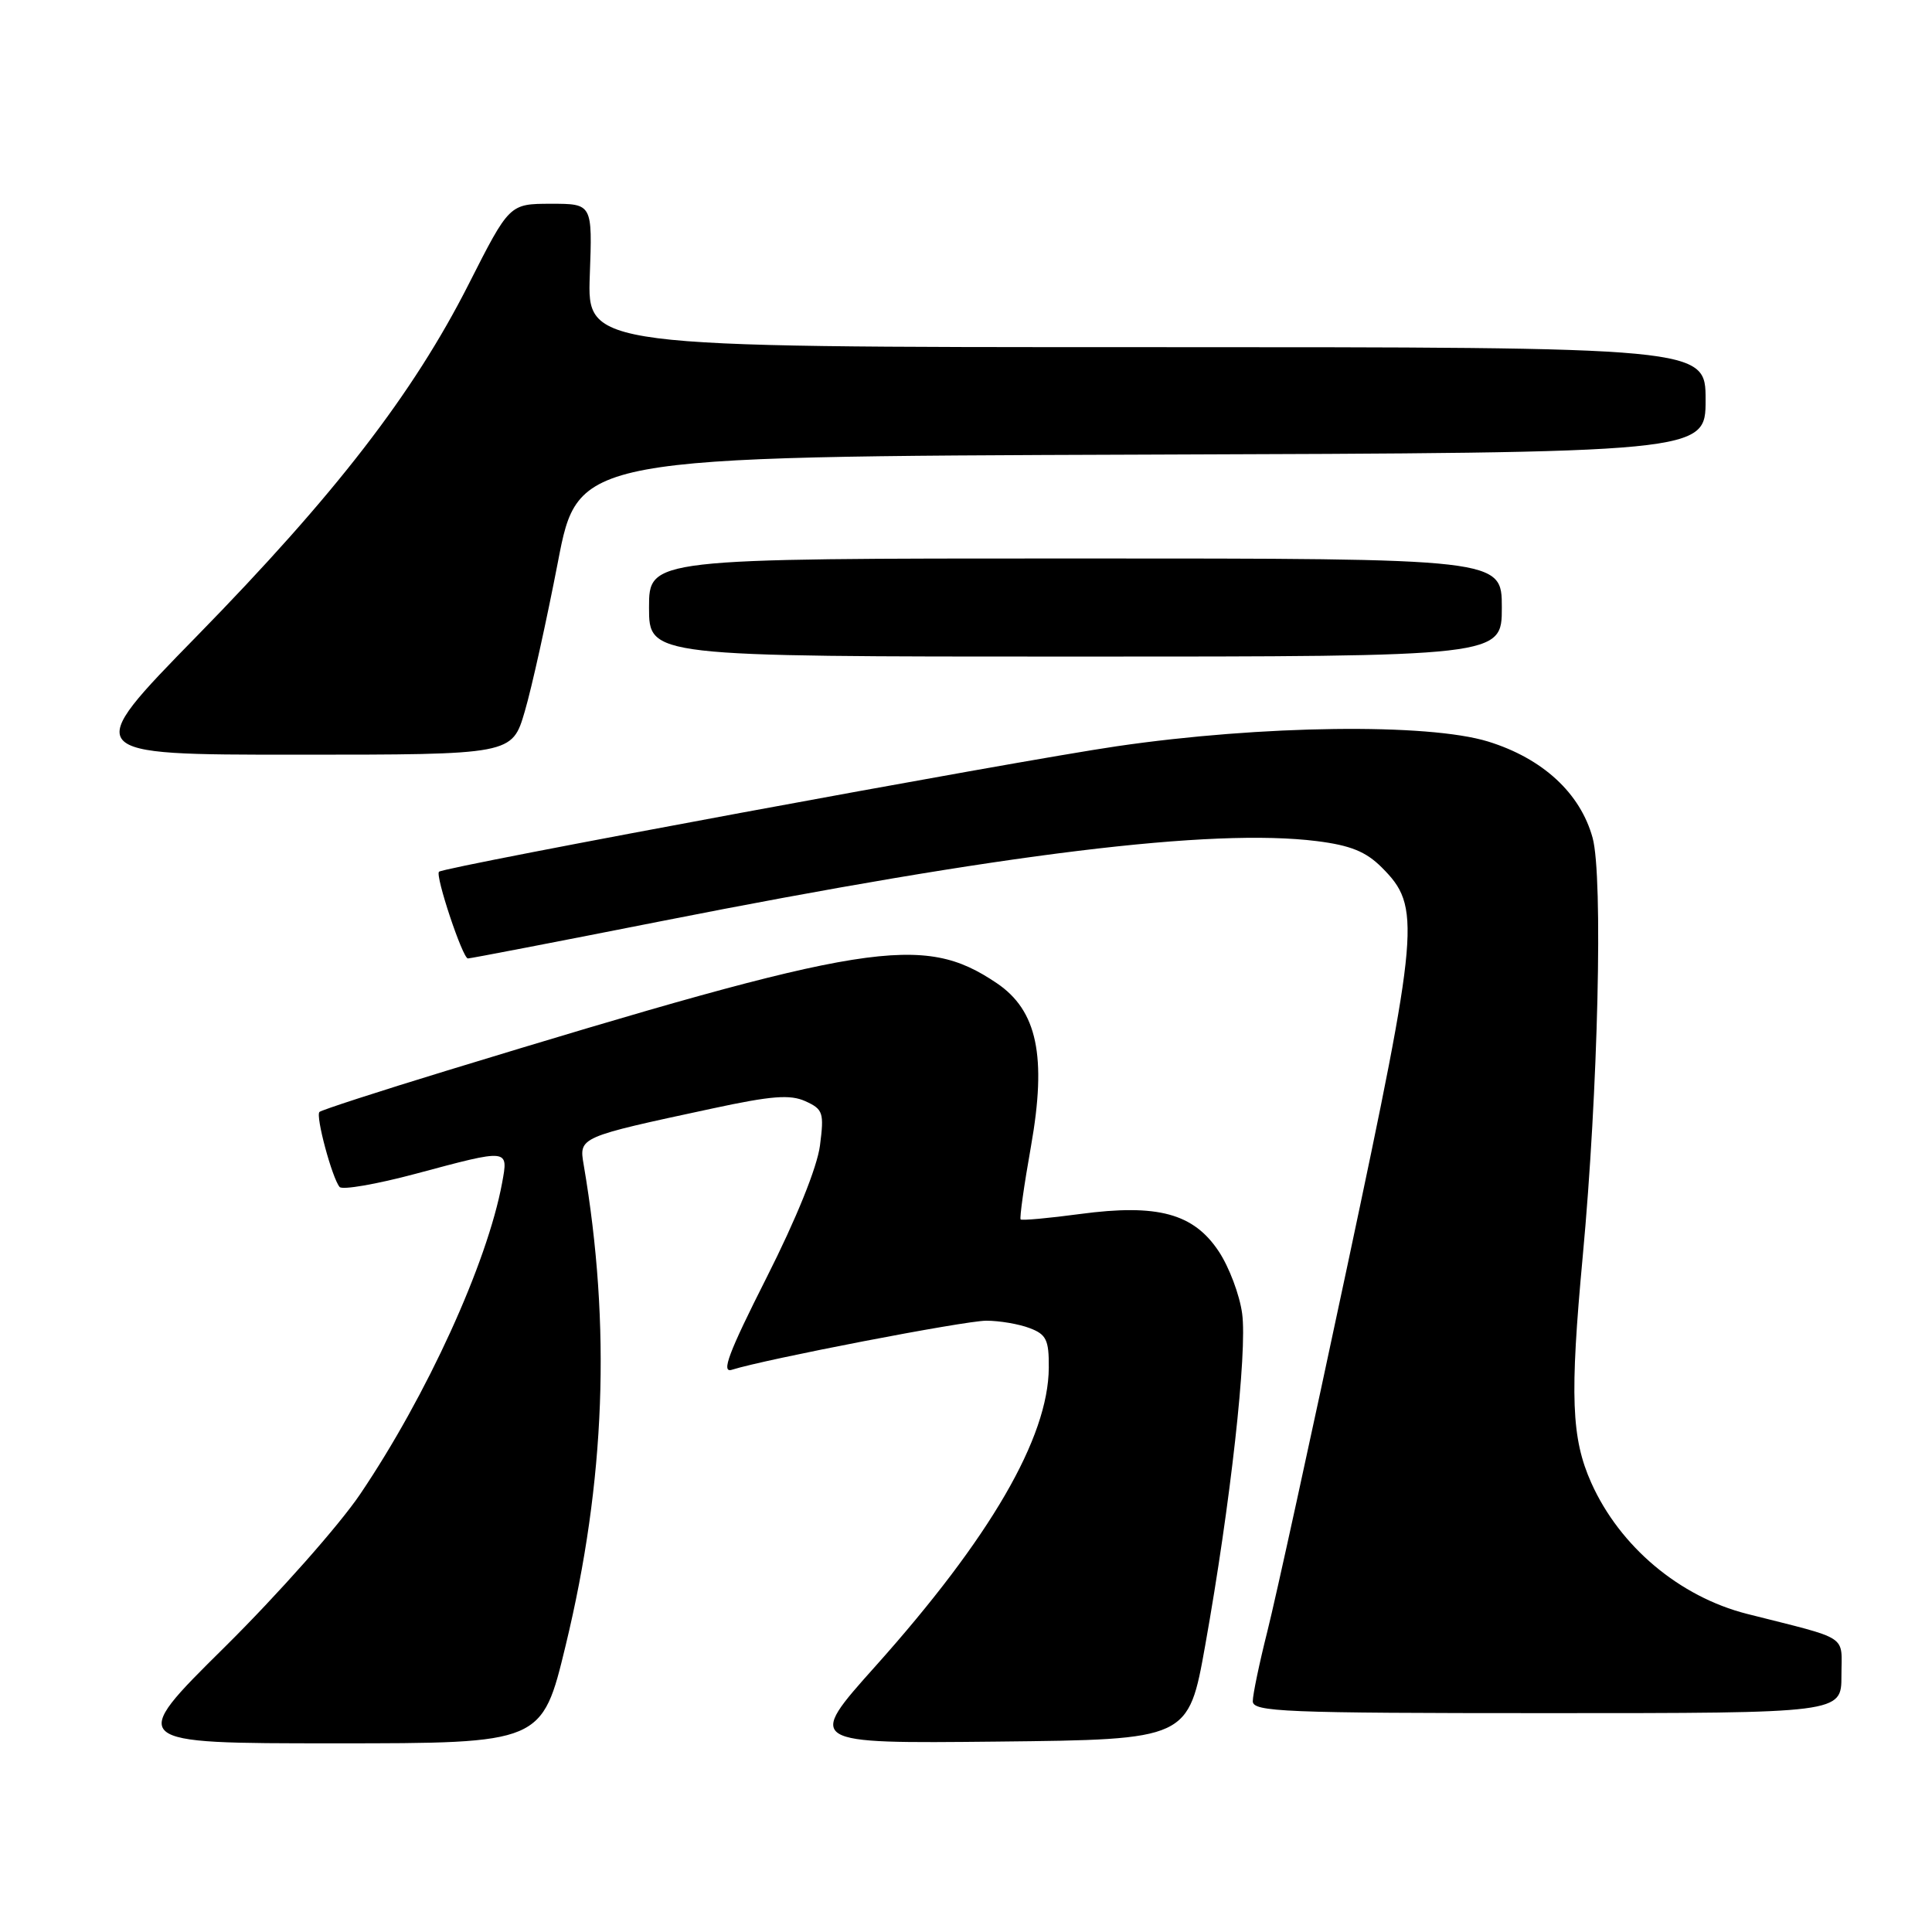 <?xml version="1.0" encoding="UTF-8" standalone="no"?>
<!DOCTYPE svg PUBLIC "-//W3C//DTD SVG 1.1//EN" "http://www.w3.org/Graphics/SVG/1.1/DTD/svg11.dtd" >
<svg xmlns="http://www.w3.org/2000/svg" xmlns:xlink="http://www.w3.org/1999/xlink" version="1.1" viewBox="0 0 256 256">
 <g >
 <path fill="currentColor"
d=" M 74.95 218.04 C 80.22 196.26 80.99 175.71 77.34 154.33 C 76.71 150.67 76.69 150.68 94.35 146.89 C 102.24 145.19 104.70 145.00 106.73 145.92 C 109.07 146.99 109.21 147.44 108.65 151.79 C 108.28 154.66 105.51 161.51 101.57 169.30 C 96.53 179.28 95.52 181.97 96.98 181.50 C 101.45 180.09 127.78 175.01 130.68 175.00 C 132.44 175.00 135.02 175.44 136.43 175.98 C 138.64 176.81 139.00 177.54 138.97 181.23 C 138.91 190.50 131.22 203.76 116.01 220.77 C 106.83 231.03 106.83 231.03 132.15 230.77 C 157.47 230.50 157.47 230.50 159.70 218.00 C 163.04 199.29 165.29 179.11 164.59 174.05 C 164.26 171.58 162.86 167.88 161.50 165.83 C 158.16 160.78 153.39 159.49 143.13 160.86 C 138.96 161.42 135.41 161.74 135.24 161.58 C 135.08 161.41 135.69 157.05 136.61 151.89 C 138.72 139.96 137.44 133.89 132.07 130.27 C 122.25 123.65 115.14 124.78 59.15 141.88 C 50.15 144.63 42.58 147.09 42.33 147.34 C 41.79 147.87 44.01 156.11 45.00 157.28 C 45.36 157.70 49.89 156.92 55.08 155.53 C 67.51 152.20 67.37 152.18 66.53 156.75 C 64.57 167.35 56.58 184.87 47.74 197.96 C 44.94 202.11 36.85 211.24 29.77 218.25 C 16.88 231.00 16.88 231.00 44.35 231.00 C 71.82 231.00 71.82 231.00 74.95 218.04 Z  M 244.00 222.04 C 244.00 216.51 245.27 217.34 231.50 213.85 C 222.55 211.58 214.64 204.93 210.86 196.50 C 208.21 190.58 208.00 184.99 209.72 166.48 C 211.76 144.58 212.43 116.13 211.03 111.02 C 209.40 105.09 204.42 100.50 197.19 98.26 C 189.21 95.80 167.16 96.08 148.00 98.88 C 134.26 100.89 58.87 114.85 58.17 115.51 C 57.64 116.02 61.30 127.00 62.00 127.00 C 62.35 127.00 73.86 124.78 87.57 122.07 C 133.02 113.09 160.61 109.72 174.47 111.45 C 178.94 112.01 180.99 112.84 183.08 114.93 C 188.33 120.17 188.12 122.61 178.54 167.69 C 173.77 190.14 169.00 211.95 167.93 216.17 C 166.87 220.38 166.00 224.55 166.00 225.42 C 166.00 226.83 170.09 227.00 205.00 227.00 C 244.00 227.00 244.00 227.00 244.00 222.04 Z  M 69.54 94.25 C 70.47 91.09 72.43 82.20 73.92 74.50 C 76.61 60.50 76.61 60.50 151.30 60.24 C 226.00 59.99 226.00 59.99 226.00 52.99 C 226.00 46.00 226.00 46.00 151.90 46.00 C 77.81 46.00 77.81 46.00 78.15 36.50 C 78.50 27.00 78.50 27.00 73.00 27.00 C 67.50 27.01 67.50 27.01 62.09 37.68 C 54.73 52.19 44.42 65.53 26.12 84.25 C 10.72 100.00 10.72 100.00 39.29 100.00 C 67.86 100.00 67.86 100.00 69.54 94.25 Z  M 199.00 80.50 C 199.00 74.00 199.00 74.00 142.50 74.00 C 86.00 74.00 86.00 74.00 86.00 80.50 C 86.00 87.00 86.00 87.00 142.50 87.00 C 199.00 87.00 199.00 87.00 199.00 80.50 Z "/>
</g>
</svg>